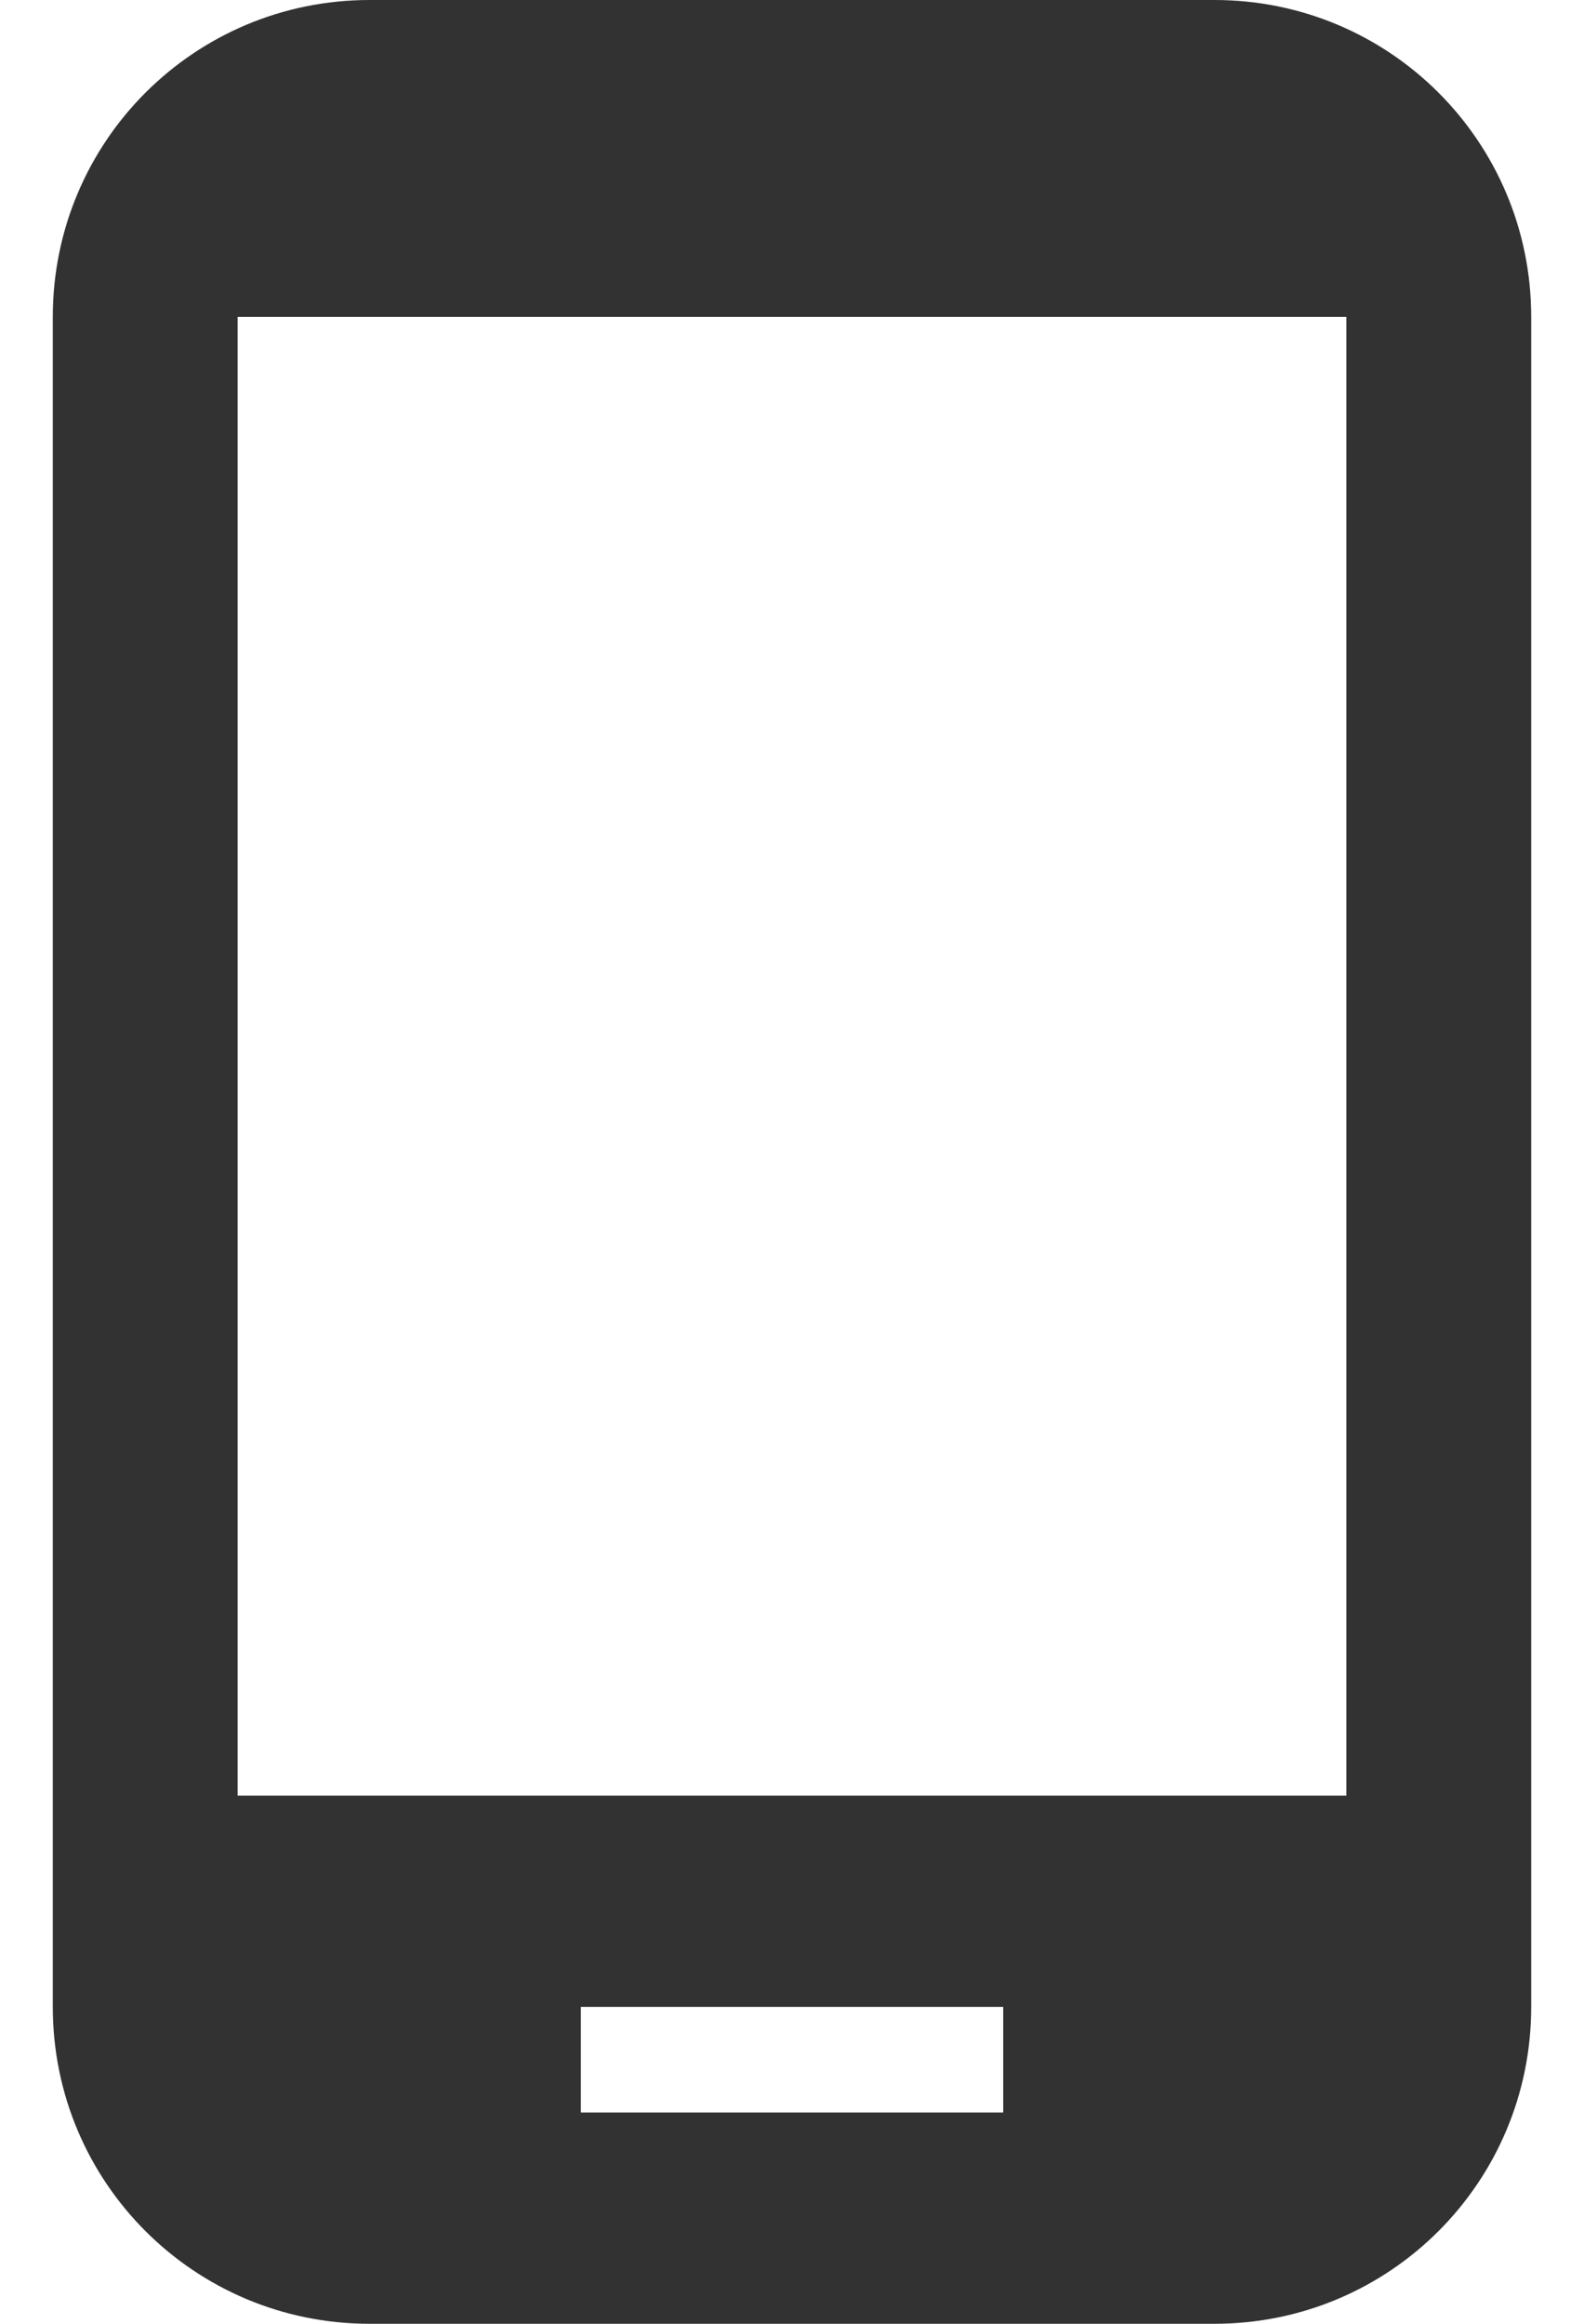 <svg width="15" height="22" viewBox="0 0 15 22" fill="none" xmlns="http://www.w3.org/2000/svg">
<path d="M11.5 0H3.5C1.84 0 0.5 1.34 0.5 3V19C0.5 20.66 1.84 22 3.5 22H11.5C13.16 22 14.5 20.66 14.5 19V3C14.5 1.34 13.16 0 11.5 0ZM9.5 20H5.5V19H9.5V20ZM12.75 17H2.25V3H12.75V17Z" fill="#323232"/>
</svg>

